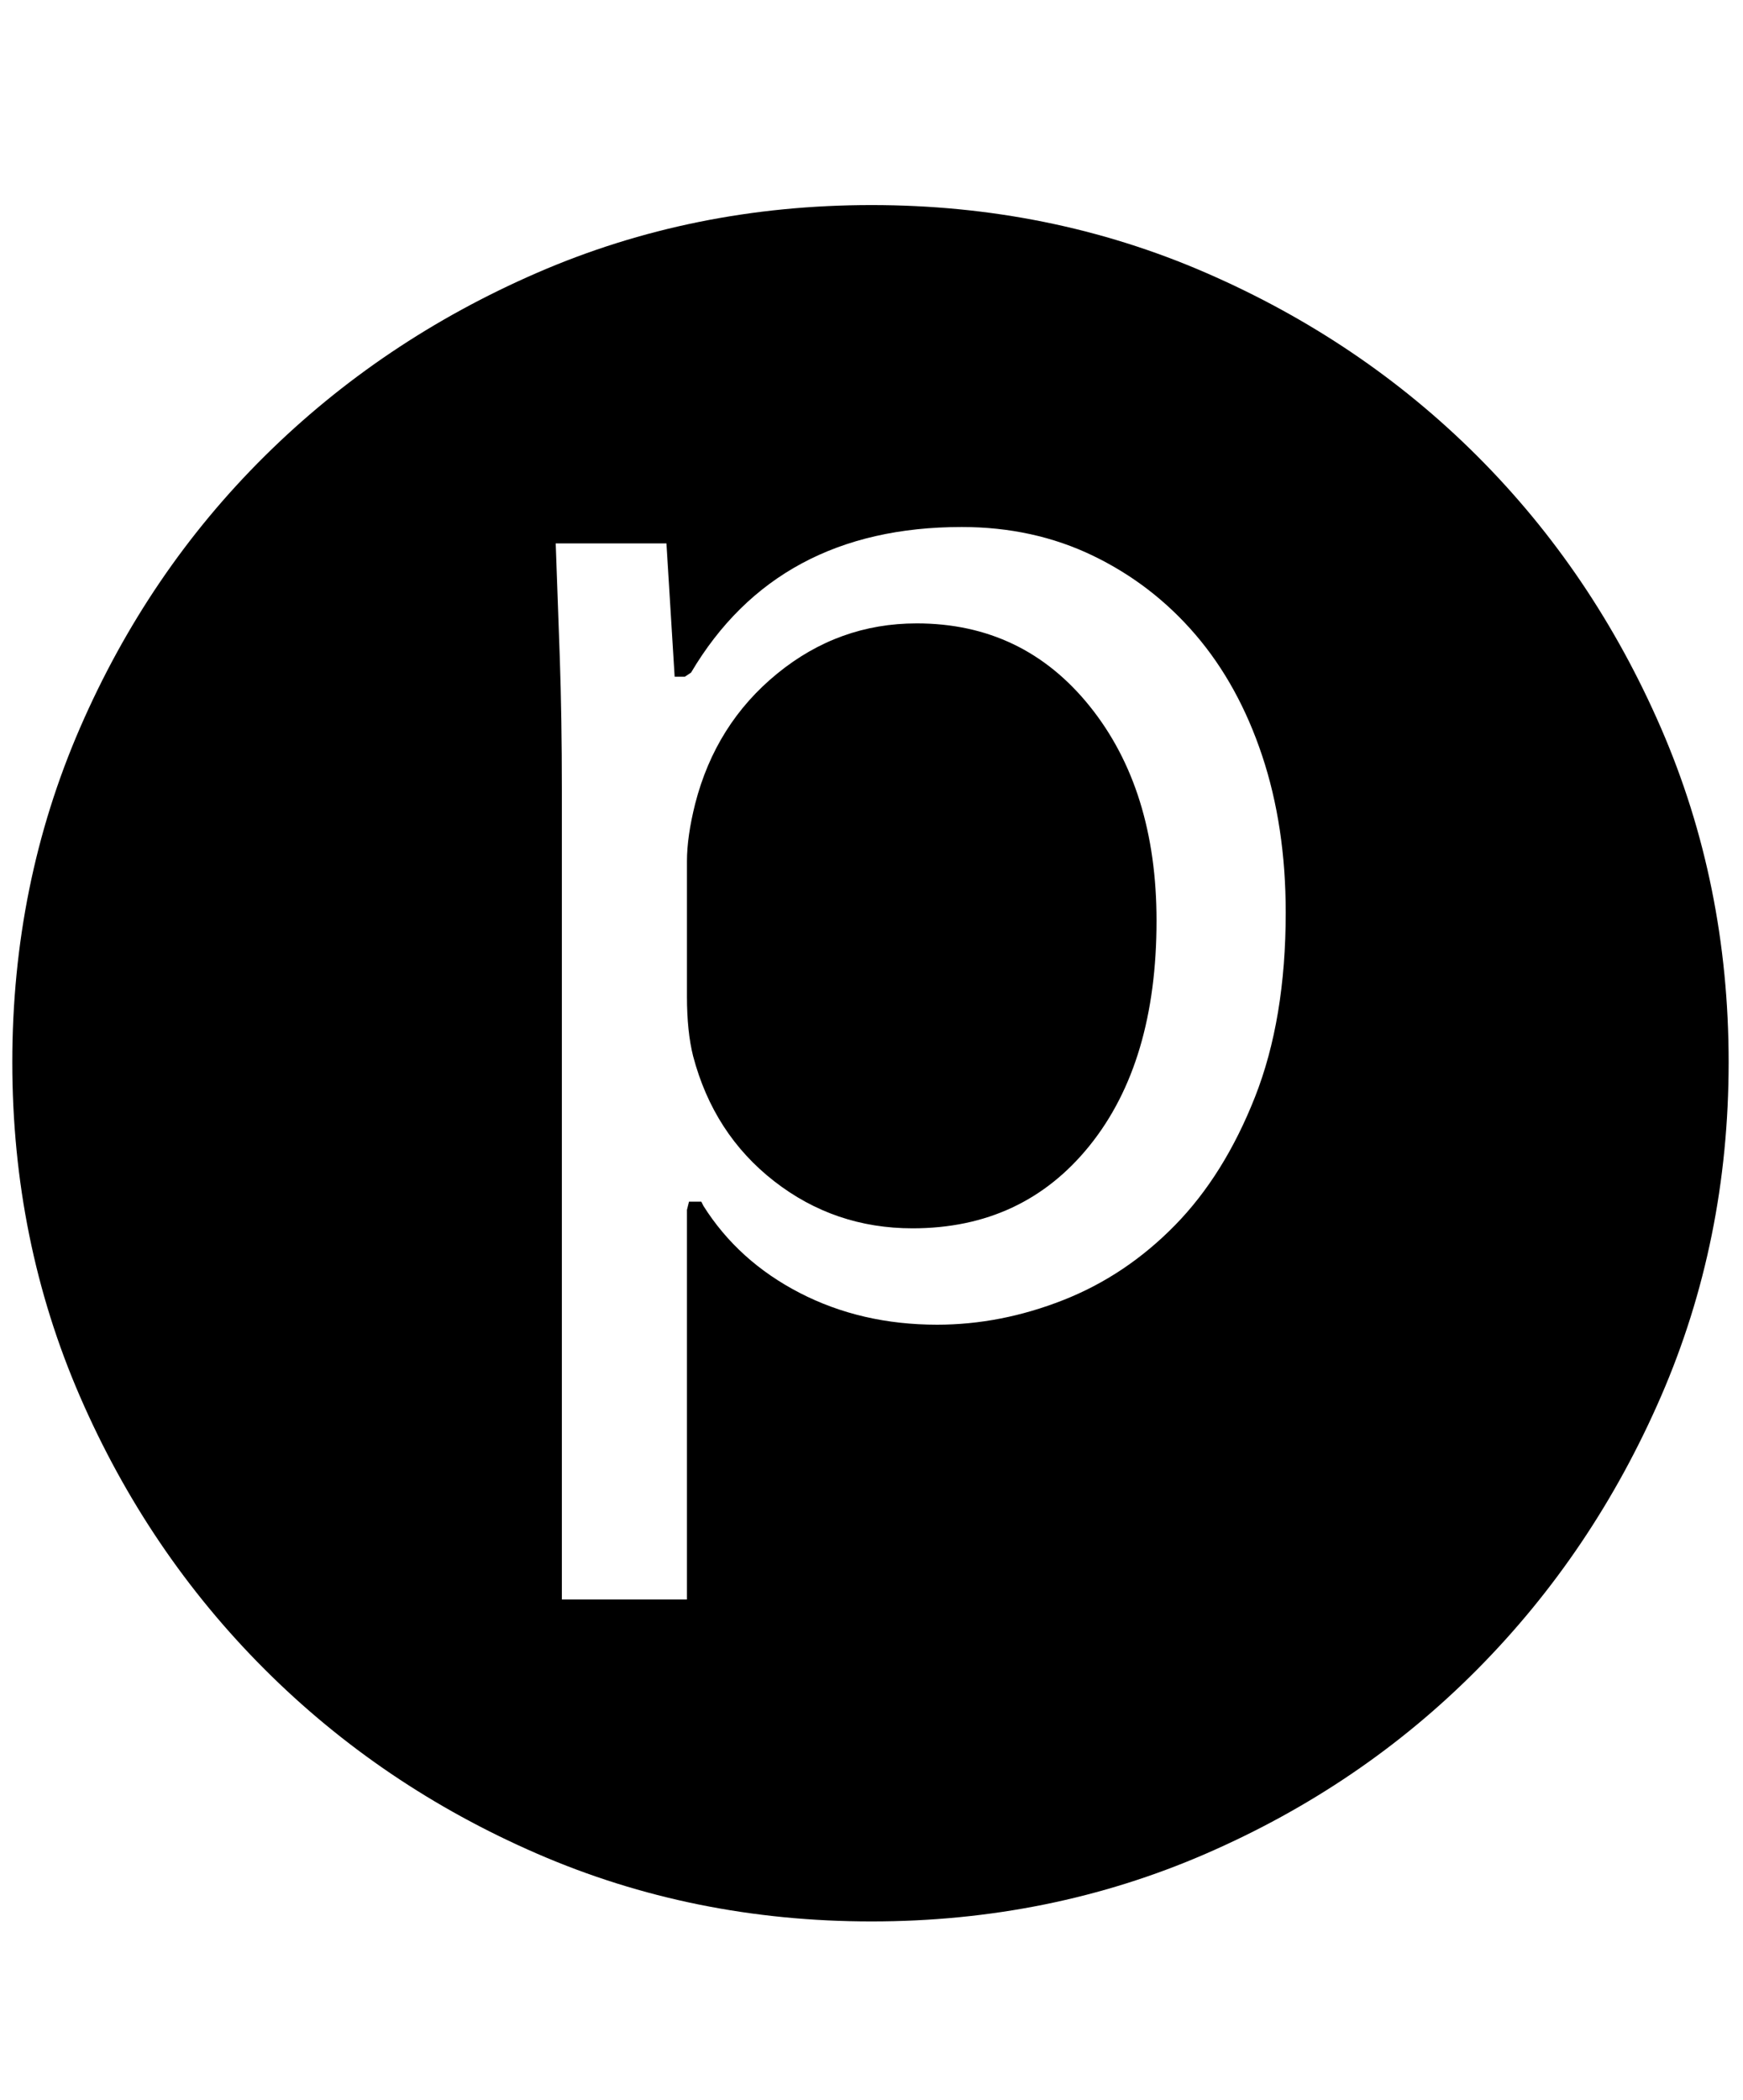 <svg xmlns="http://www.w3.org/2000/svg" viewBox="0 0 425 512"><path d="M212.5 50Q256 50 294 66.5t66.25 44.75T405 177.5t16.5 81.5-16.5 81.5-44.75 66.5T294 452t-81.5 16.5T131 452t-66.5-45-45-66.5T3 259t16.5-81.5 45-66.25T131 66.5 212.5 50zm16 273q15.5 0 30.75-6t27.25-18.25T306 267.5t7.5-45q0-21-5.75-38.25t-16.25-29.5-25-19.25-32-7q-45 0-66 35.5l-1.5 1h-2.5l-2-32.5h-27q.5 13.5 1 28t.5 32V390h30.5v-95l.5-2h3l.5 1q8.5 13.5 23.5 21.25t33.5 7.75zm-5-171q26 0 42.25 20.25T282 224.5q0 34.5-16.25 54.75T222.5 299.5q-19 0-33.75-11.5T169 257.5q-1.5-6-1.5-14.5v-33q0-6 2-14 5-19.5 20-31.75t34-12.25z"/></svg>